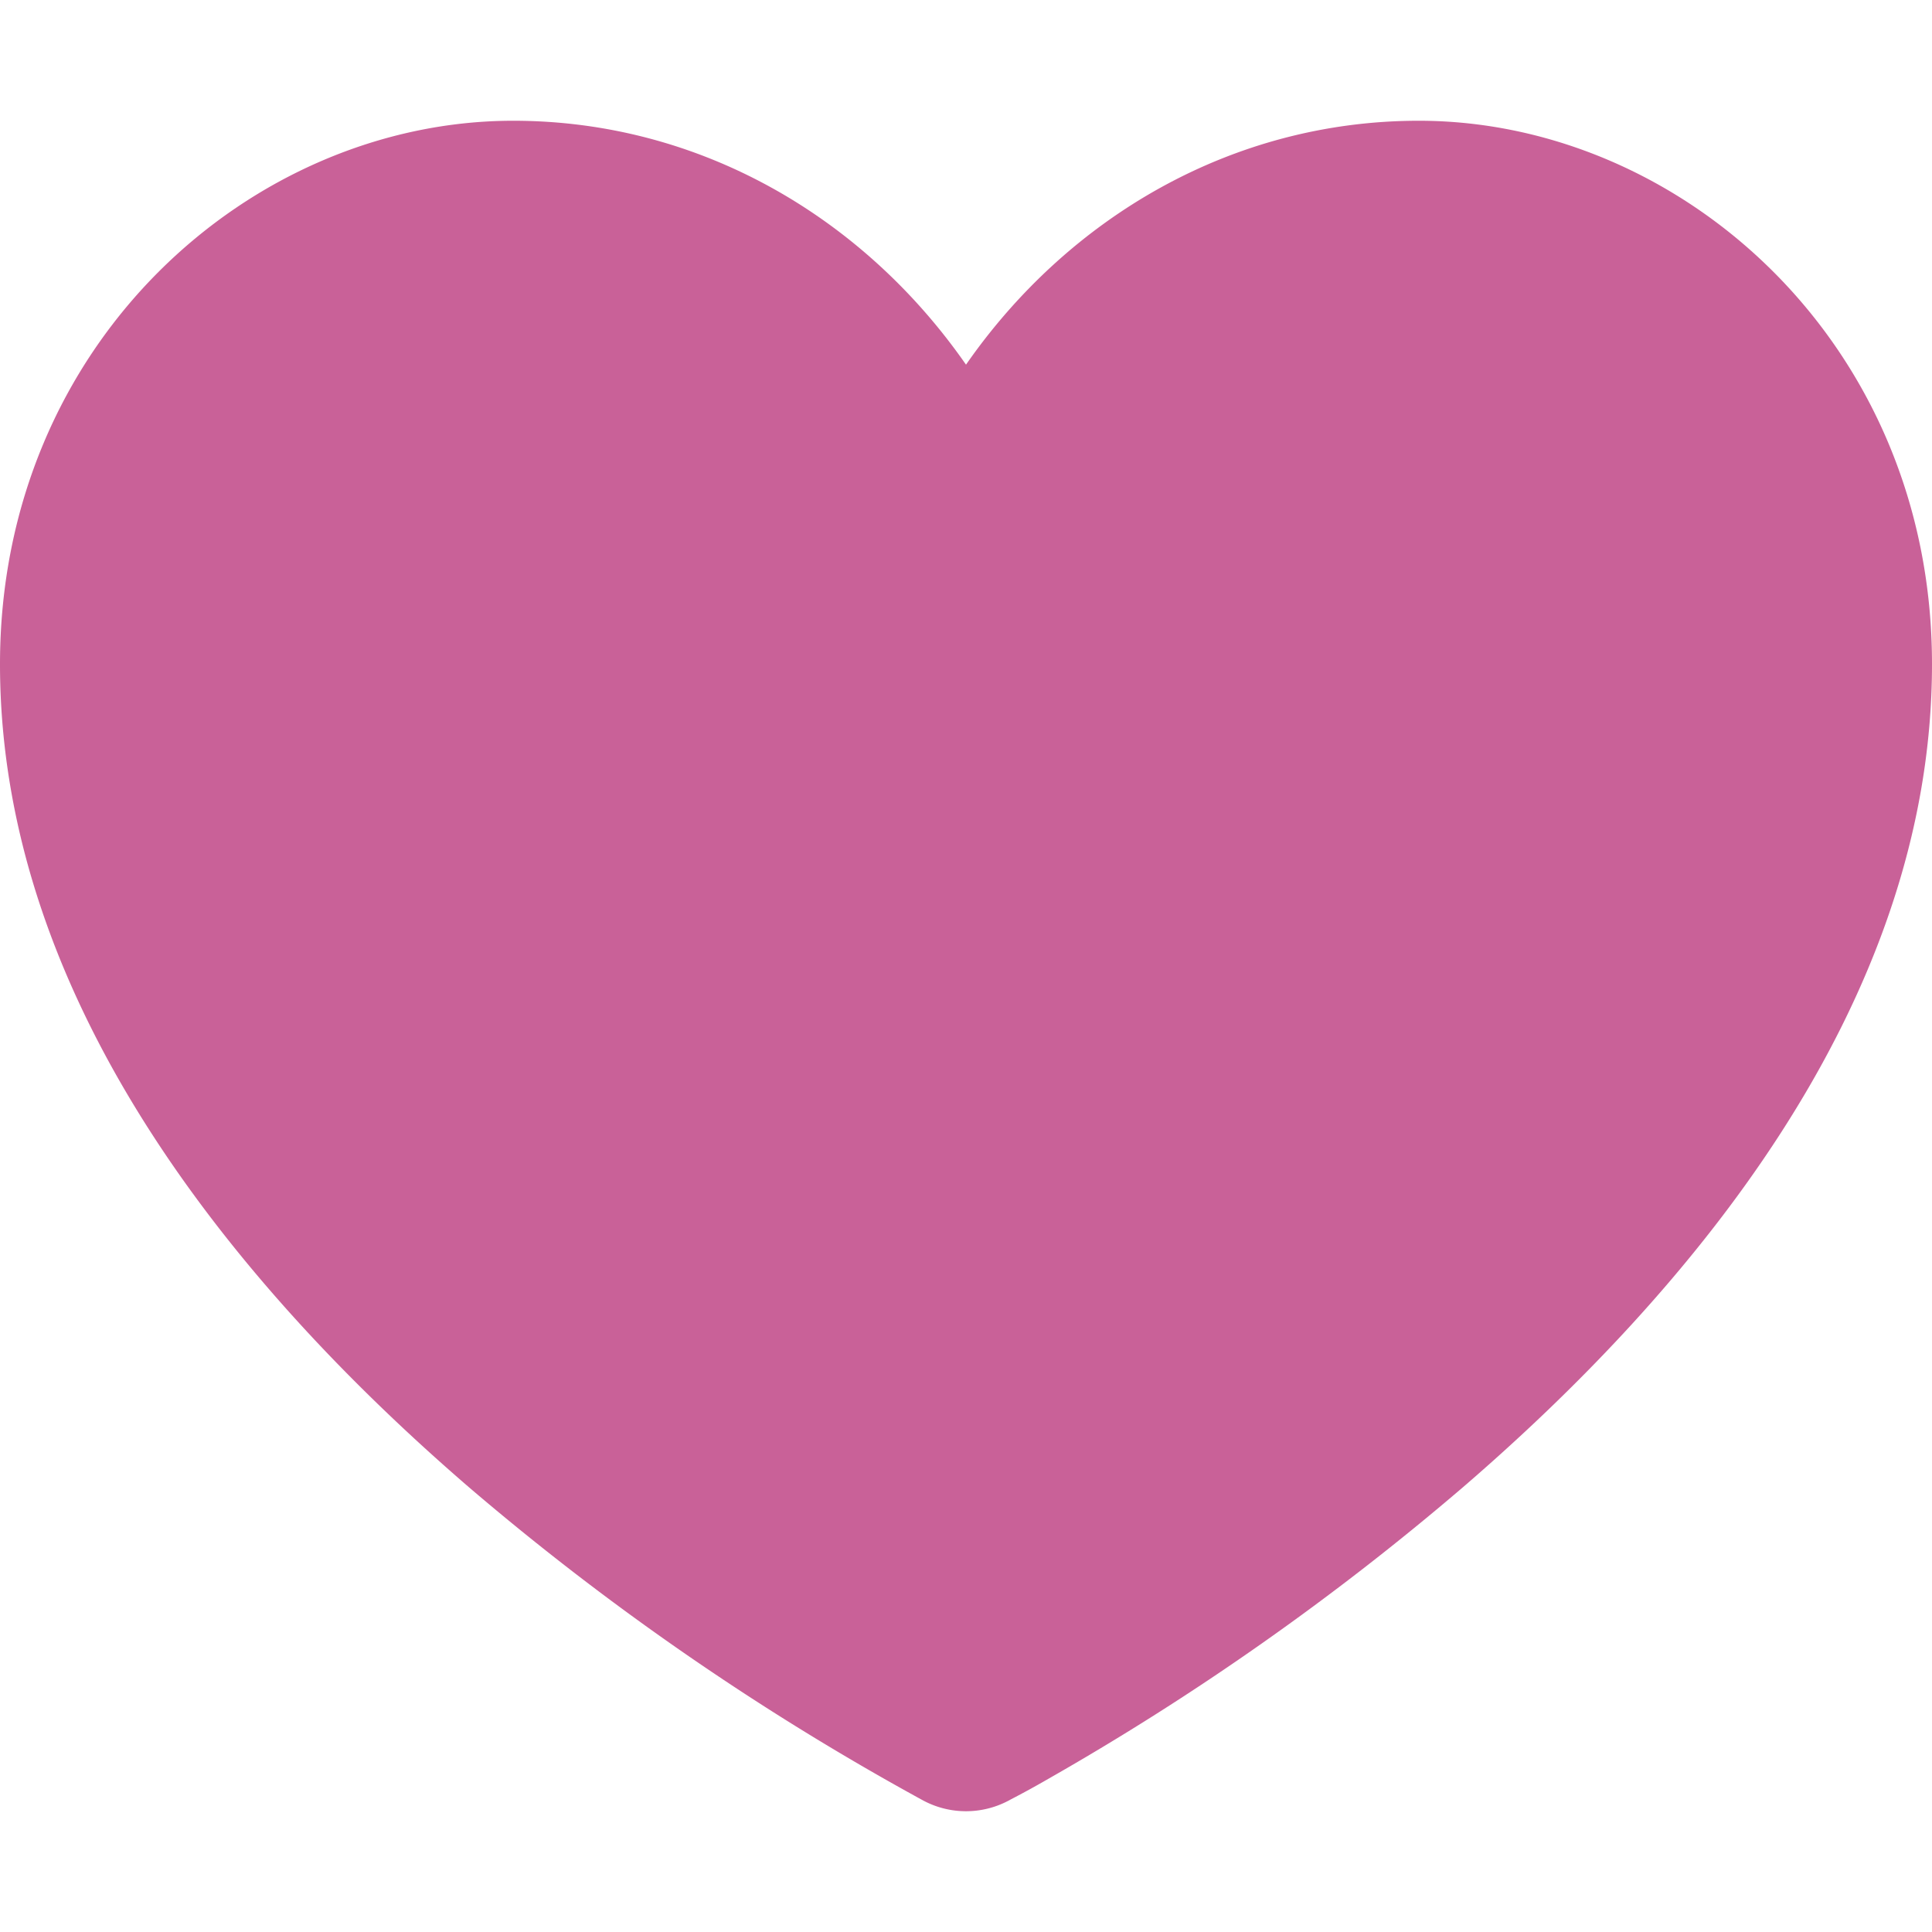 <svg xmlns="http://www.w3.org/2000/svg" viewBox="0 0 16 16" version="1.1">
    <path fill-rule="evenodd" fill="#c96198"
        d="M7.655 14.916L8 14.25l.345.666a.752.752 0 01-.69 0zm0 0L8 14.25l.345.666.002-.001.006-.003.018-.01a7.643 7.643 0 00.31-.17 22.08 22.08 0 003.433-2.414C13.956 10.731 16 8.35 16 5.5 16 2.836 13.914 1 11.75 1 10.203 1 8.847 1.802 8 3.02 7.153 1.802 5.797 1 4.25 1 2.086 1 0 2.836 0 5.5c0 2.85 2.045 5.231 3.885 6.818a22.075 22.075 0 003.744 2.584l.018.01.006.003h.002z">
    </path>
</svg>